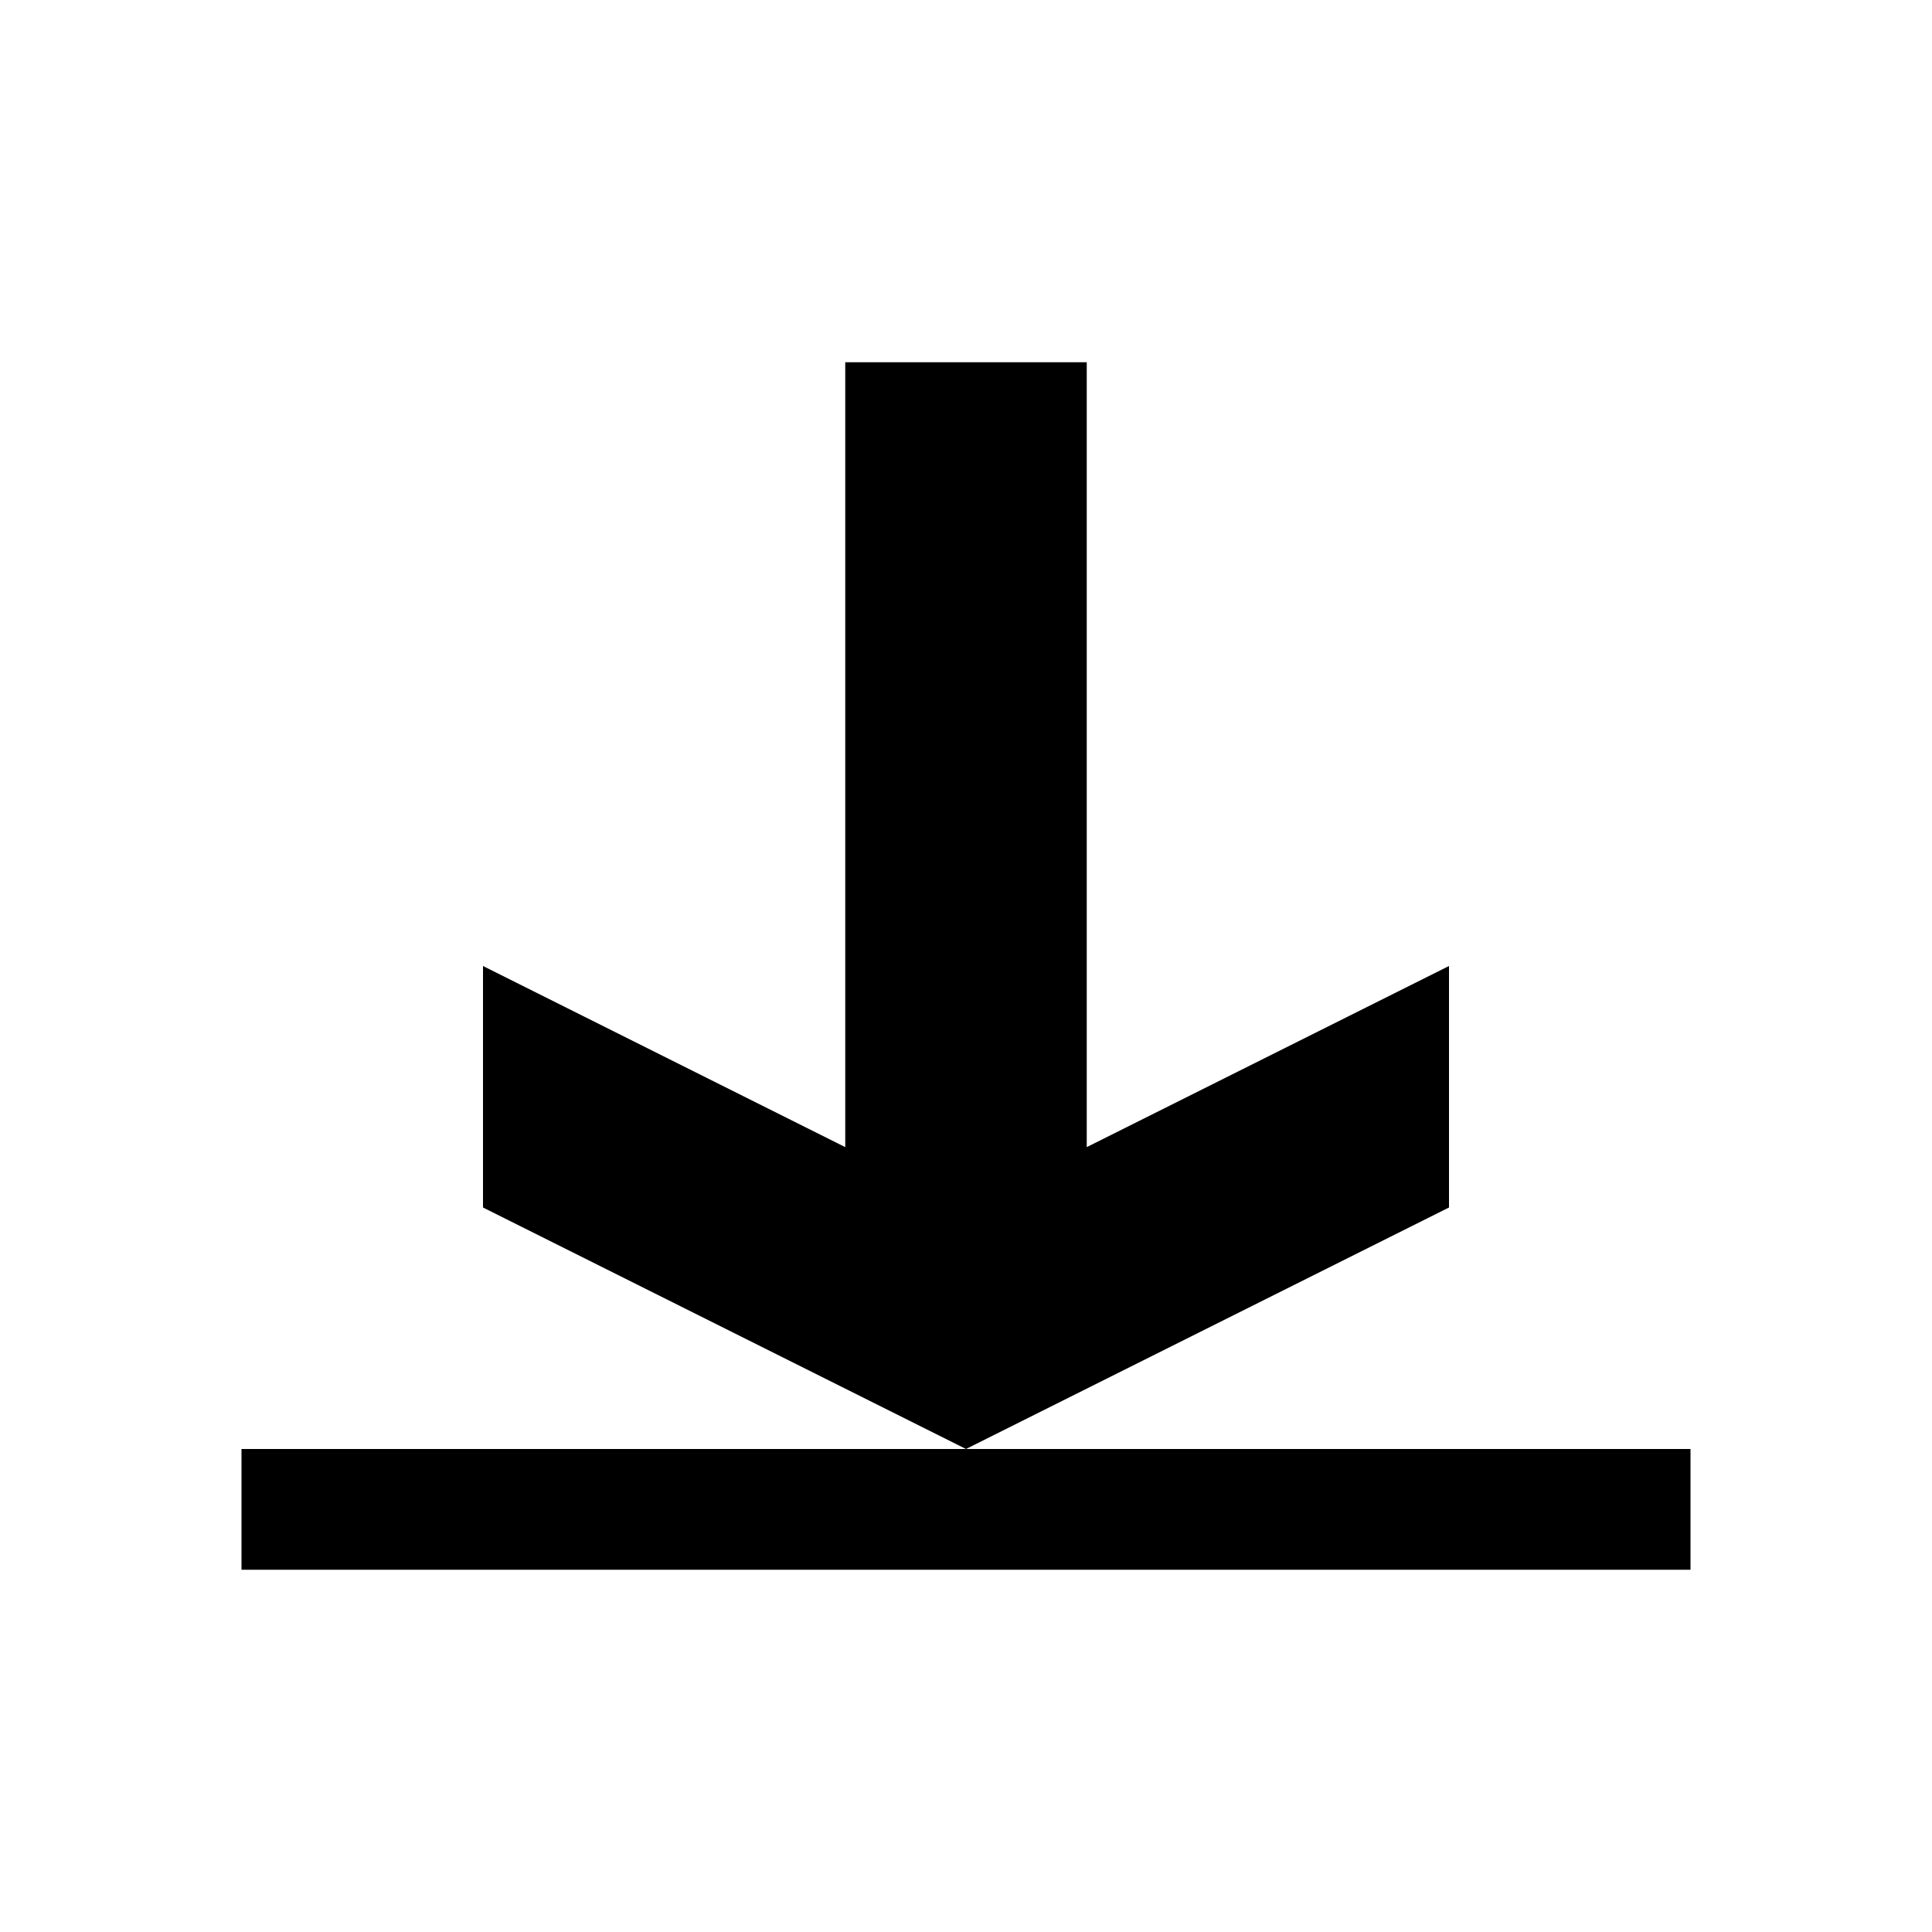 <?xml version="1.0" encoding="UTF-8" standalone="no"?>
<?xml-stylesheet type="text/css" href="css/default.css" ?>
<?xml-stylesheet type="text/css" title="Menu" href="css/menu.css" alternate="yes" ?>
<?xml-stylesheet type="text/css" title="MenuOver" href="css/menu_over.css" alternate="yes" ?>
<?xml-stylesheet type="text/css" title="MenuDisable" href="css/menu_disable.css" alternate="yes" ?>
<?xml-stylesheet type="text/css" title="MenuActivate" href="css/menu_activate.css" alternate="yes" ?>
<?xml-stylesheet type="text/css" title="Splash" href="css/splash.css" alternate="yes" ?>
<?xml-stylesheet type="text/css" title="Bar" href="css/bar.css" alternate="yes" ?>
<?xml-stylesheet type="text/css" title="BarOver" href="css/bar_over.css" alternate="yes" ?>
<?xml-stylesheet type="text/css" title="Cursor" href="css/cursor.css" alternate="yes" ?>
<svg width="80" height="80" xmlns:xlink="http://www.w3.org/1999/xlink">
  <g class="icon" id="tool">
	<use xlink:href="css/backgroundBox.svg#root" x="0" y="0"/>
    <path class="content" d="M 10,60 L 10,65 L 70,65 L 70,60 L 10,60 z " />
    <path class="content" d="M 35 15 L 35 47.5 L 20 40 L 20 50 L 40 60 L 60 50 L 60 40 L 45 47.5 L 45 15 L 35 15 z " />
  </g>
</svg>
